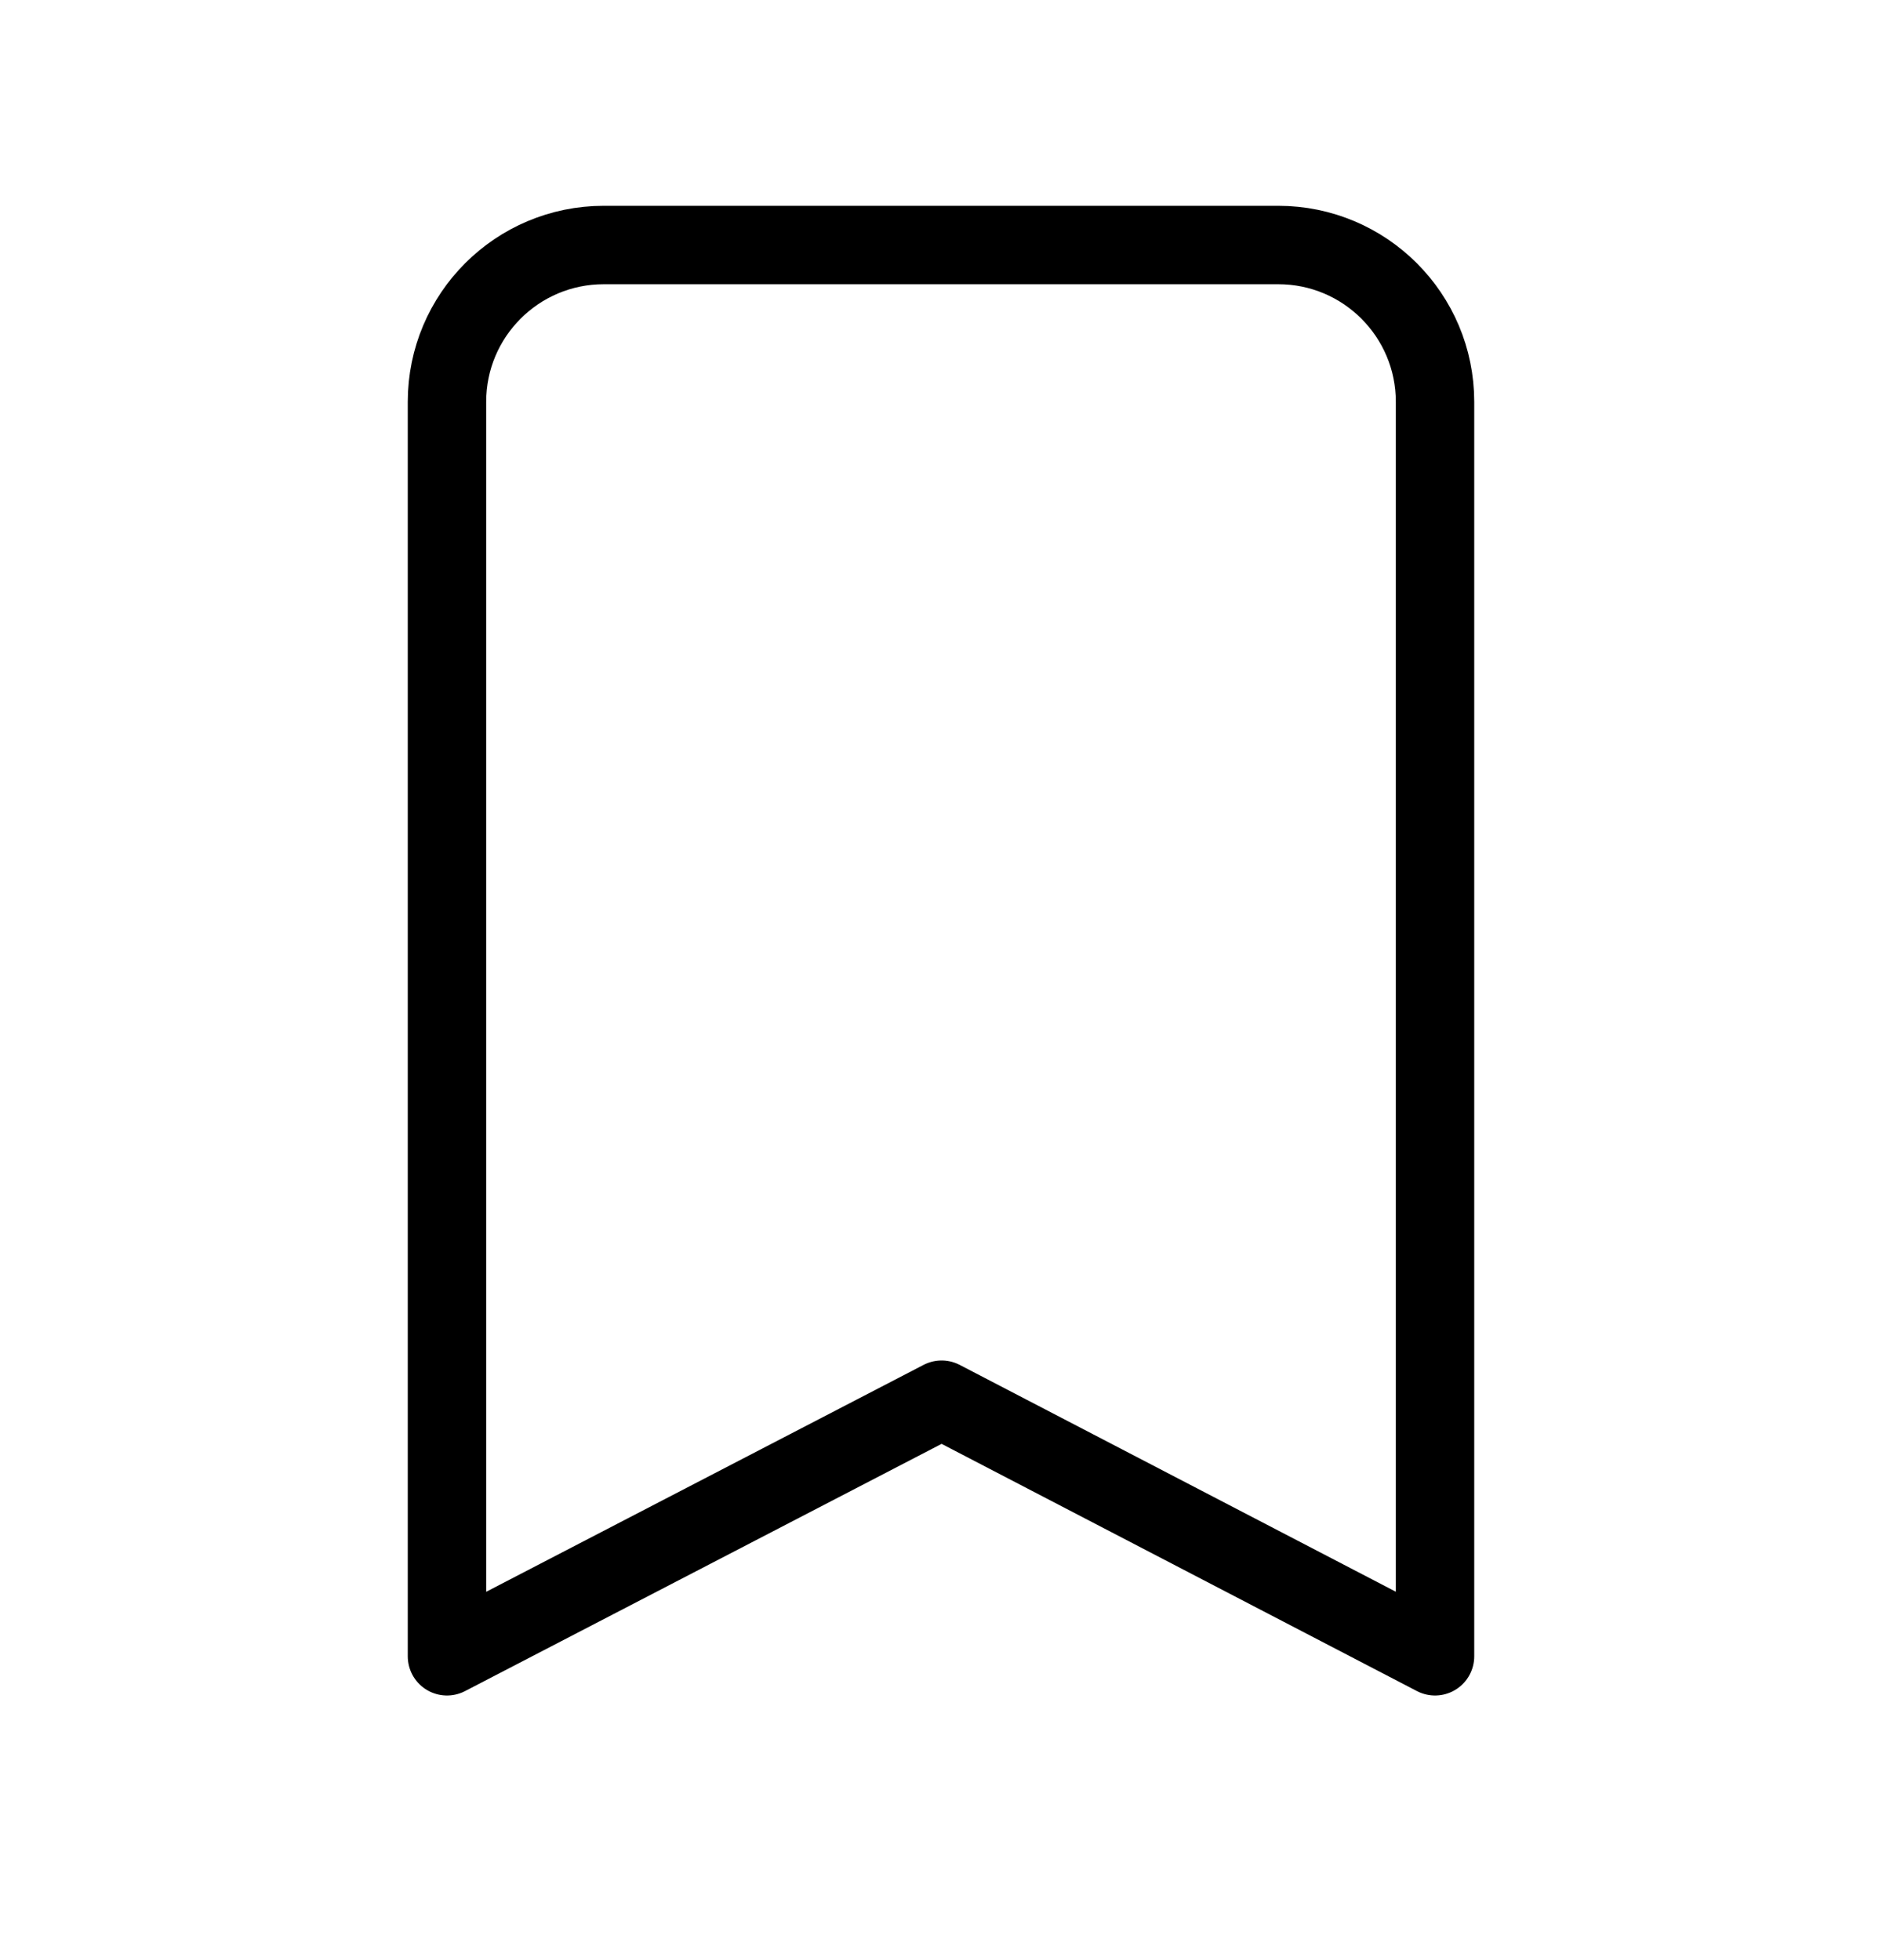 <svg width="24" height="25" viewBox="0 0 24 25" fill="none" xmlns="http://www.w3.org/2000/svg">
<path fill-rule="evenodd" clip-rule="evenodd" d="M7.7 3.125H16.3C17.405 3.125 18.3 4.02 18.3 5.125V21.125L12.008 17.852L5.7 21.125V5.125C5.7 4.02 6.595 3.125 7.7 3.125Z" stroke="currentColor" stroke-linecap="round" stroke-linejoin="round"/>
</svg>